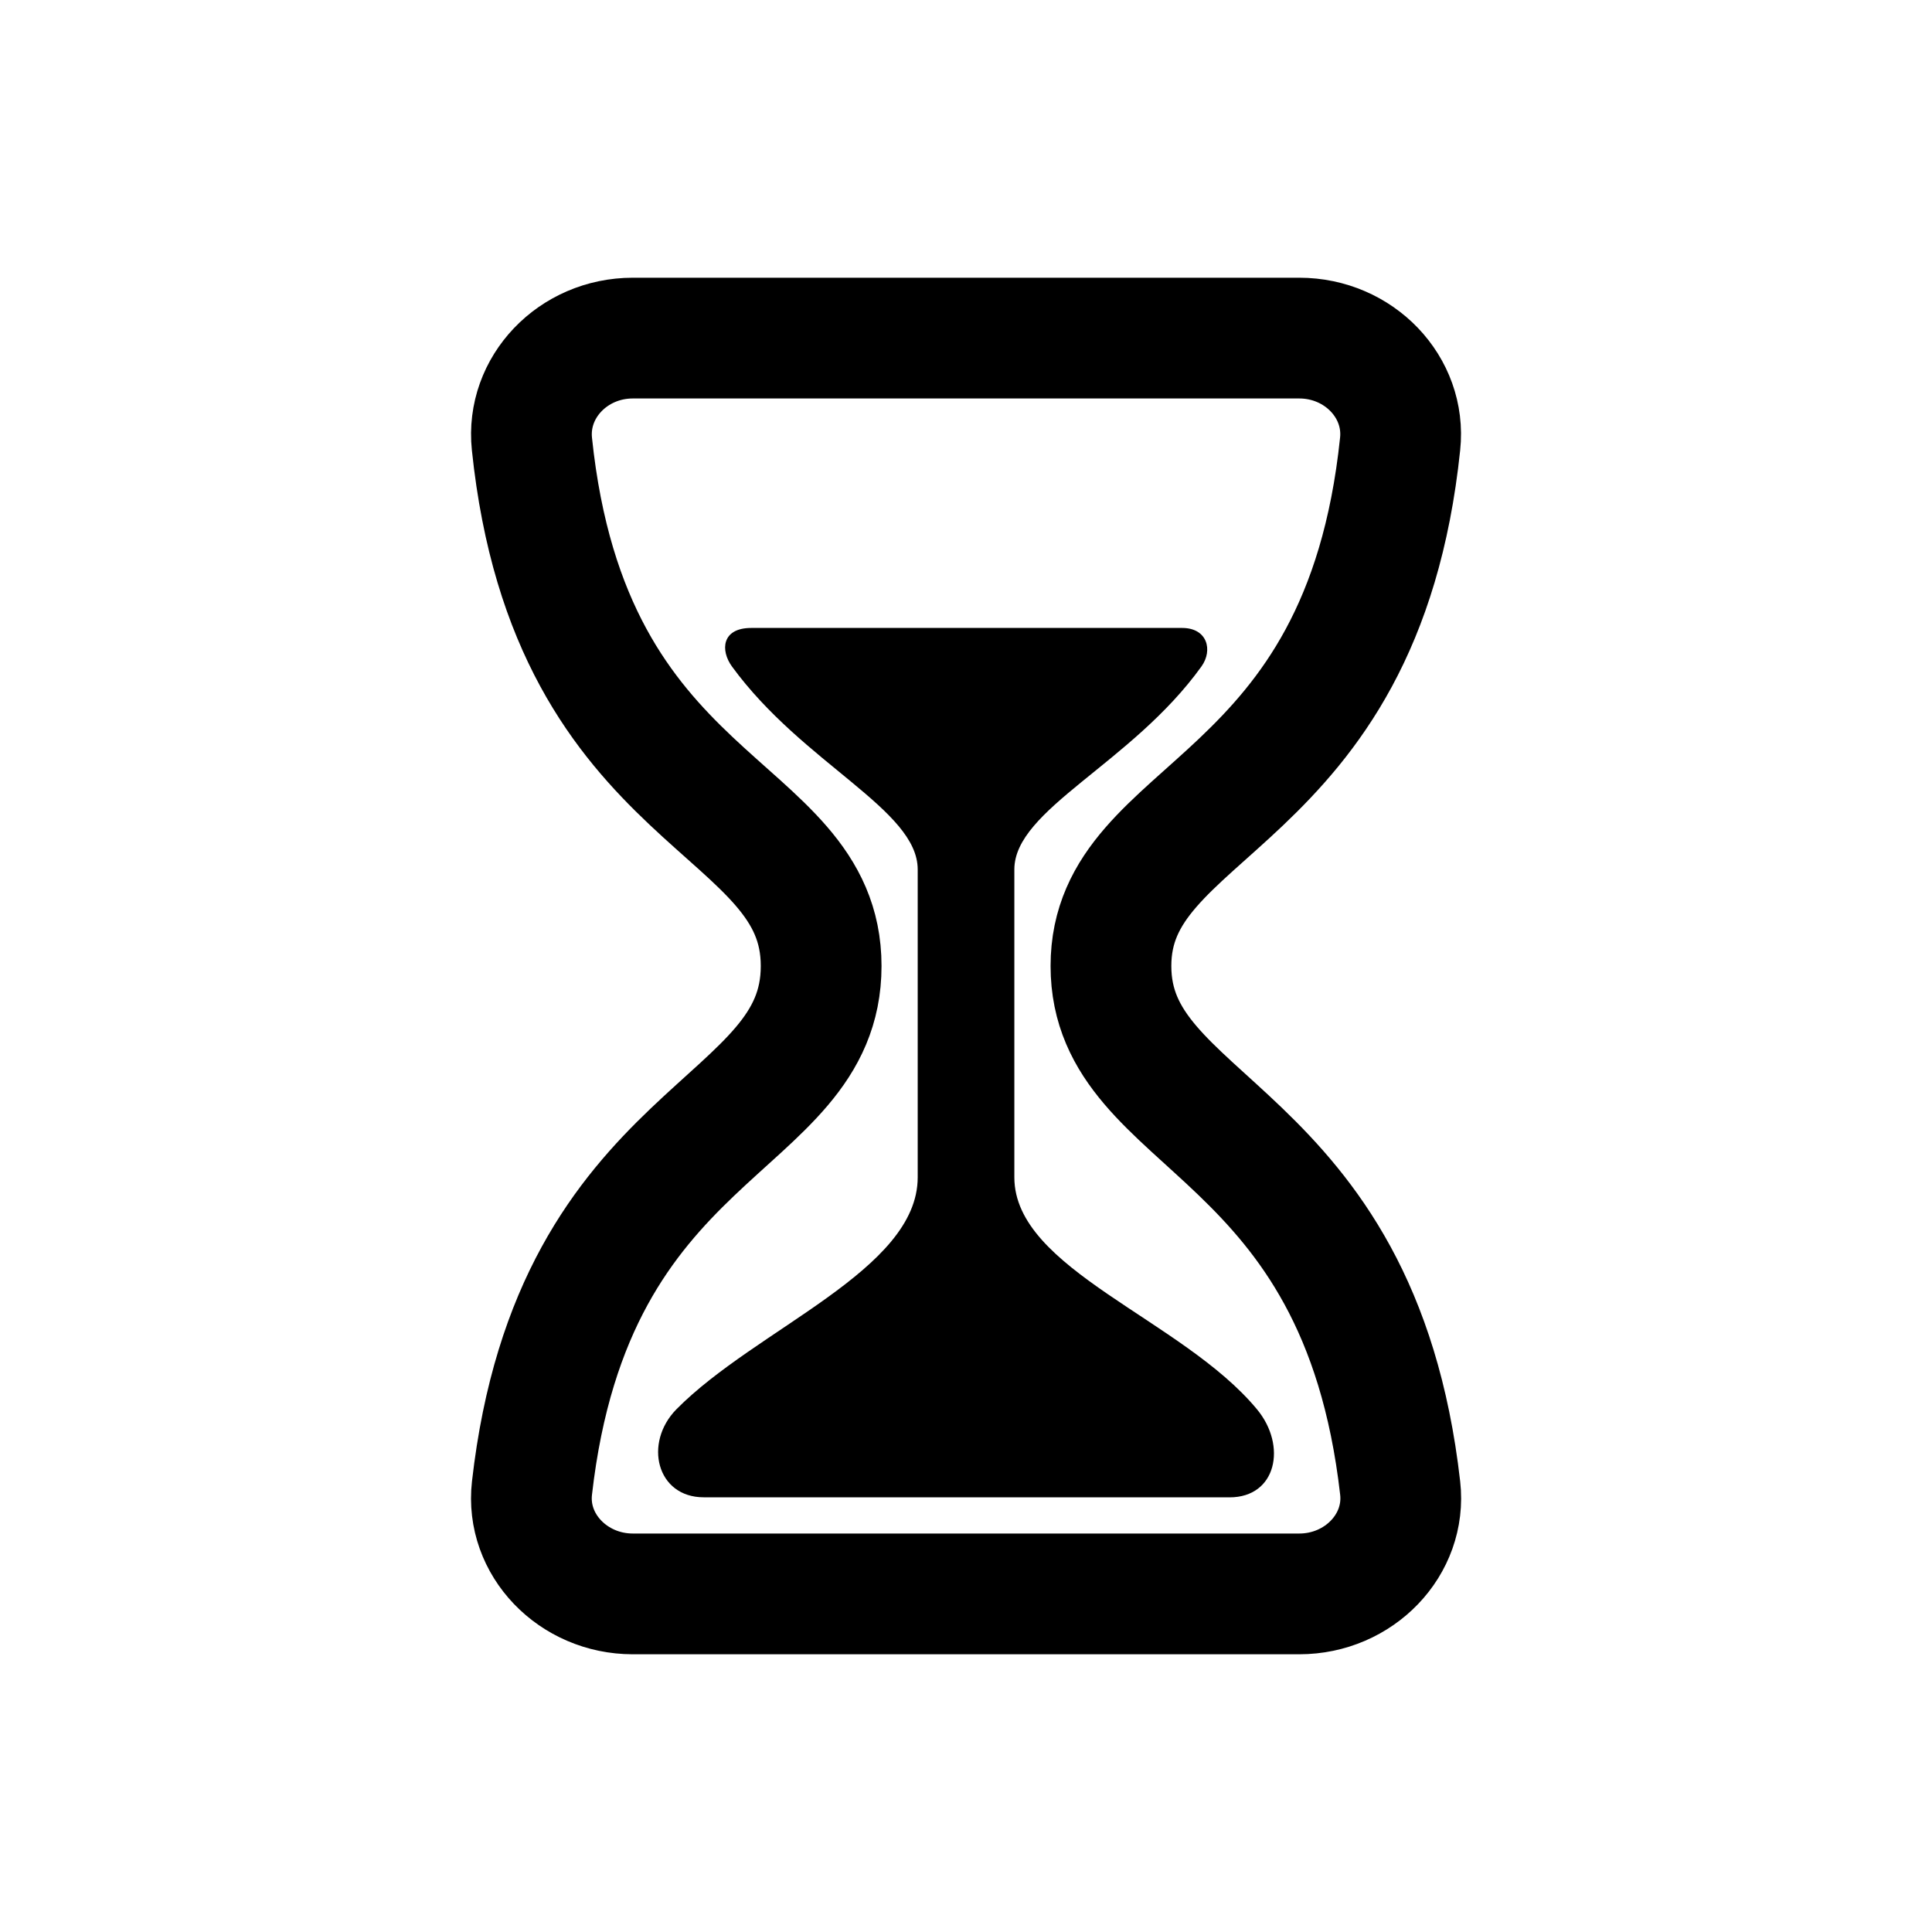 <!-- Generated by IcoMoon.io -->
<svg version="1.1" xmlns="http://www.w3.org/2000/svg" width="40" height="40" viewBox="0 0 40 40">
<title>io-hourglass-outline</title>
<path fill="none" stroke-linejoin="round" stroke-linecap="round" stroke-miterlimit="4" stroke-width="2.5" stroke="#000" d="M13.101 33h13.799c1.238 0 2.222-1.018 2.089-2.191-0.859-7.559-5.988-7.434-5.988-10.809s5.194-3.187 5.987-10.809c0.125-1.174-0.851-2.191-2.088-2.191h-13.799c-1.238 0-2.211 1.018-2.088 2.191 0.793 7.621 5.988 7.371 5.988 10.809s-5.129 3.25-5.987 10.809c-0.134 1.173 0.851 2.191 2.088 2.191z"></path>
<path d="M25.456 31h-10.886c-0.975 0-1.25-1.125-0.566-1.822 1.655-1.677 4.996-2.879 4.996-4.802v-6.375c0-1.241-2.375-2.187-3.844-4.2-0.243-0.332-0.218-0.8 0.398-0.8h8.921c0.526 0 0.639 0.464 0.4 0.797-1.448 2.016-3.874 2.956-3.874 4.203v6.375c0 1.908 3.482 2.938 5.025 4.804 0.622 0.752 0.404 1.821-0.569 1.821z"></path>
</svg>
